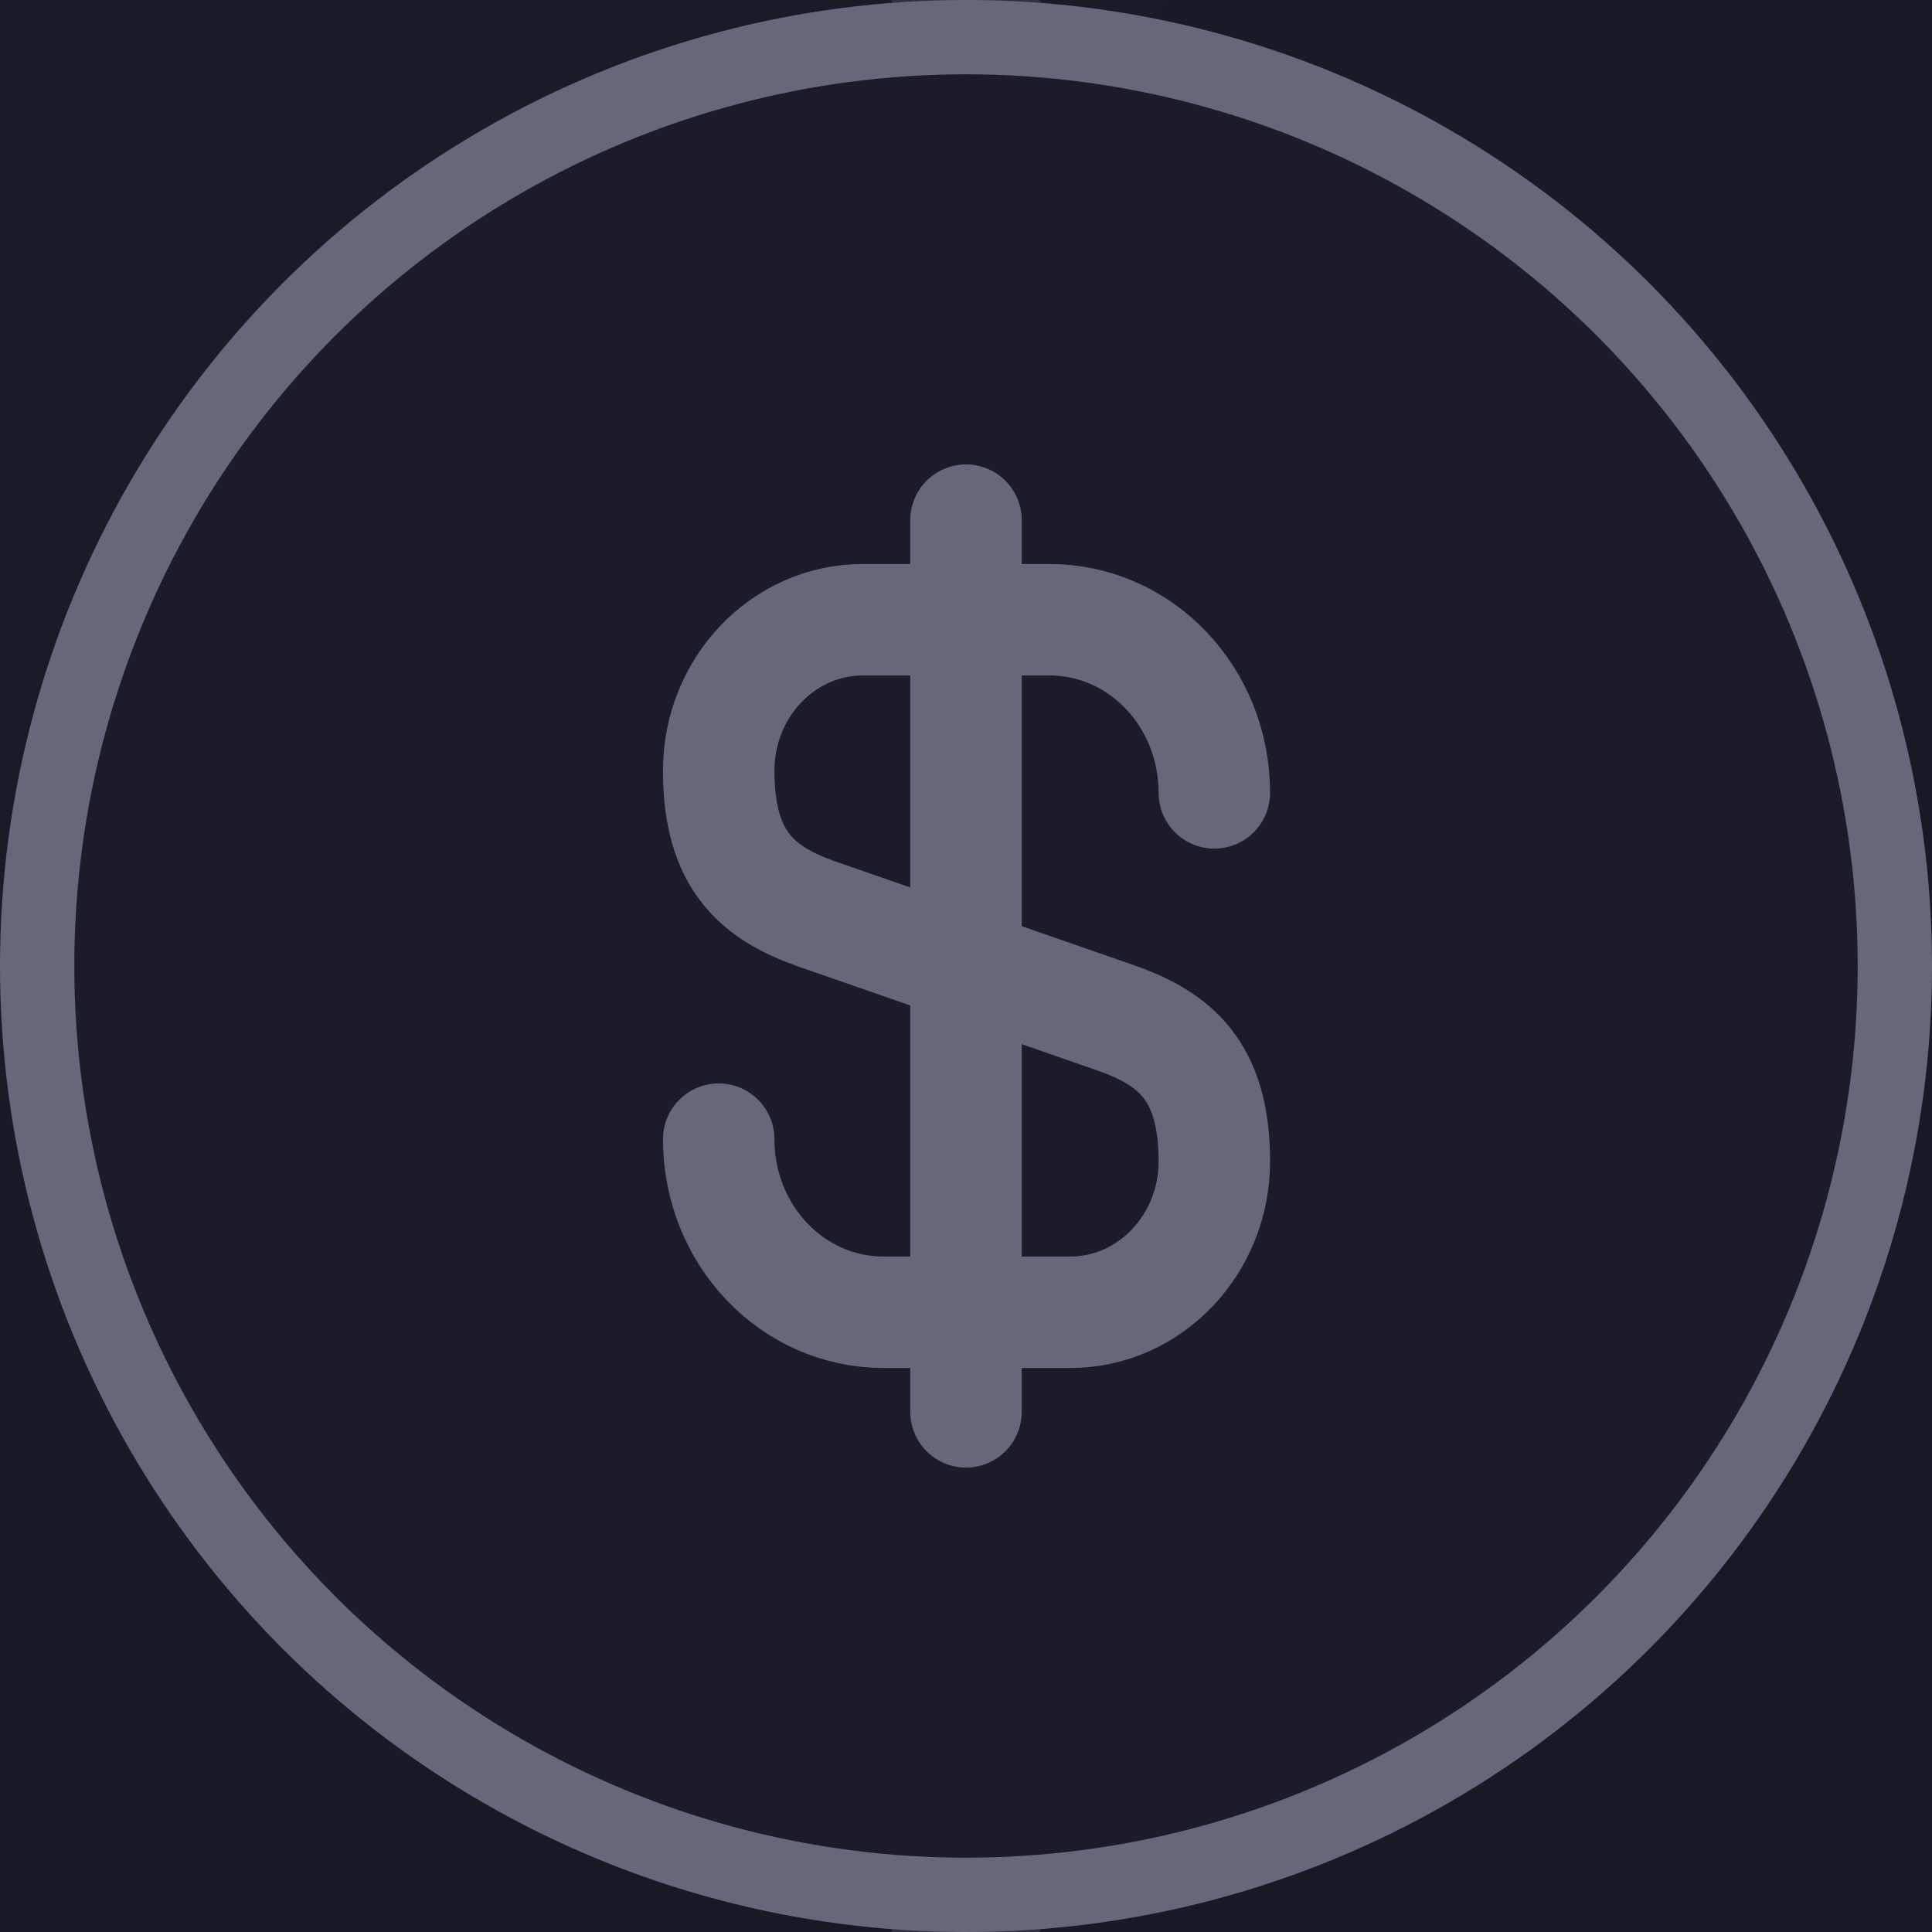 <svg width="26" height="26" viewBox="0 0 26 26" fill="none" xmlns="http://www.w3.org/2000/svg">
<rect width="26" height="26" fill="#151515"/>
<g clip-path="url(#clip0_6001_4739)">
<rect width="1440" height="1392" transform="translate(-256 -714)" fill="#10101B"/>
<rect x="-35.857" y="-344.499" width="362" height="504" rx="12" fill="#161623"/>
<rect x="-35.857" y="-344.499" width="362" height="504" rx="12" fill="#161623"/>
<mask id="mask0_6001_4739" style="mask-type:alpha" maskUnits="userSpaceOnUse" x="-36" y="-345" width="363" height="505">
<rect x="-35.857" y="-344.499" width="362" height="504" rx="12" fill="#161623"/>
</mask>
<g mask="url(#mask0_6001_4739)">
<rect opacity="0.8" x="-350.679" y="-659.499" width="1047.2" height="847.242" rx="12" fill="url(#paint0_radial_6001_4739)"/>
</g>
<rect x="12" y="-52" width="2" height="55" rx="1" fill="#303043"/>
<rect x="12" y="22" width="2" height="55" rx="1" fill="#303043"/>
<circle cx="13" cy="13" r="12.5" fill="#1B1B29" stroke="#67677B"/>
<path d="M9.672 15.33C9.672 16.62 10.662 17.66 11.892 17.66H14.402C15.472 17.66 16.342 16.75 16.342 15.63C16.342 14.41 15.812 13.98 15.022 13.7L10.992 12.3C10.202 12.02 9.672 11.59 9.672 10.37C9.672 9.25 10.542 8.34 11.612 8.34H14.122C15.352 8.34 16.342 9.38 16.342 10.67" stroke="#67677B" stroke-width="1.5" stroke-linecap="round" stroke-linejoin="round"/>
<path d="M13 7V19" stroke="#67677B" stroke-width="1.5" stroke-linecap="round" stroke-linejoin="round"/>
</g>
<defs>
<radialGradient id="paint0_radial_6001_4739" cx="0" cy="0" r="1" gradientUnits="userSpaceOnUse" gradientTransform="translate(-1.966 -251.008) rotate(36.614) scale(846.963 950.917)">
<stop stop-color="#1F343E"/>
<stop offset="0.331" stop-color="#171B25" stop-opacity="0.71"/>
<stop offset="0.753" stop-color="#161623"/>
</radialGradient>
<clipPath id="clip0_6001_4739">
<rect width="1440" height="1392" fill="white" transform="translate(-256 -714)"/>
</clipPath>
</defs>
</svg>

